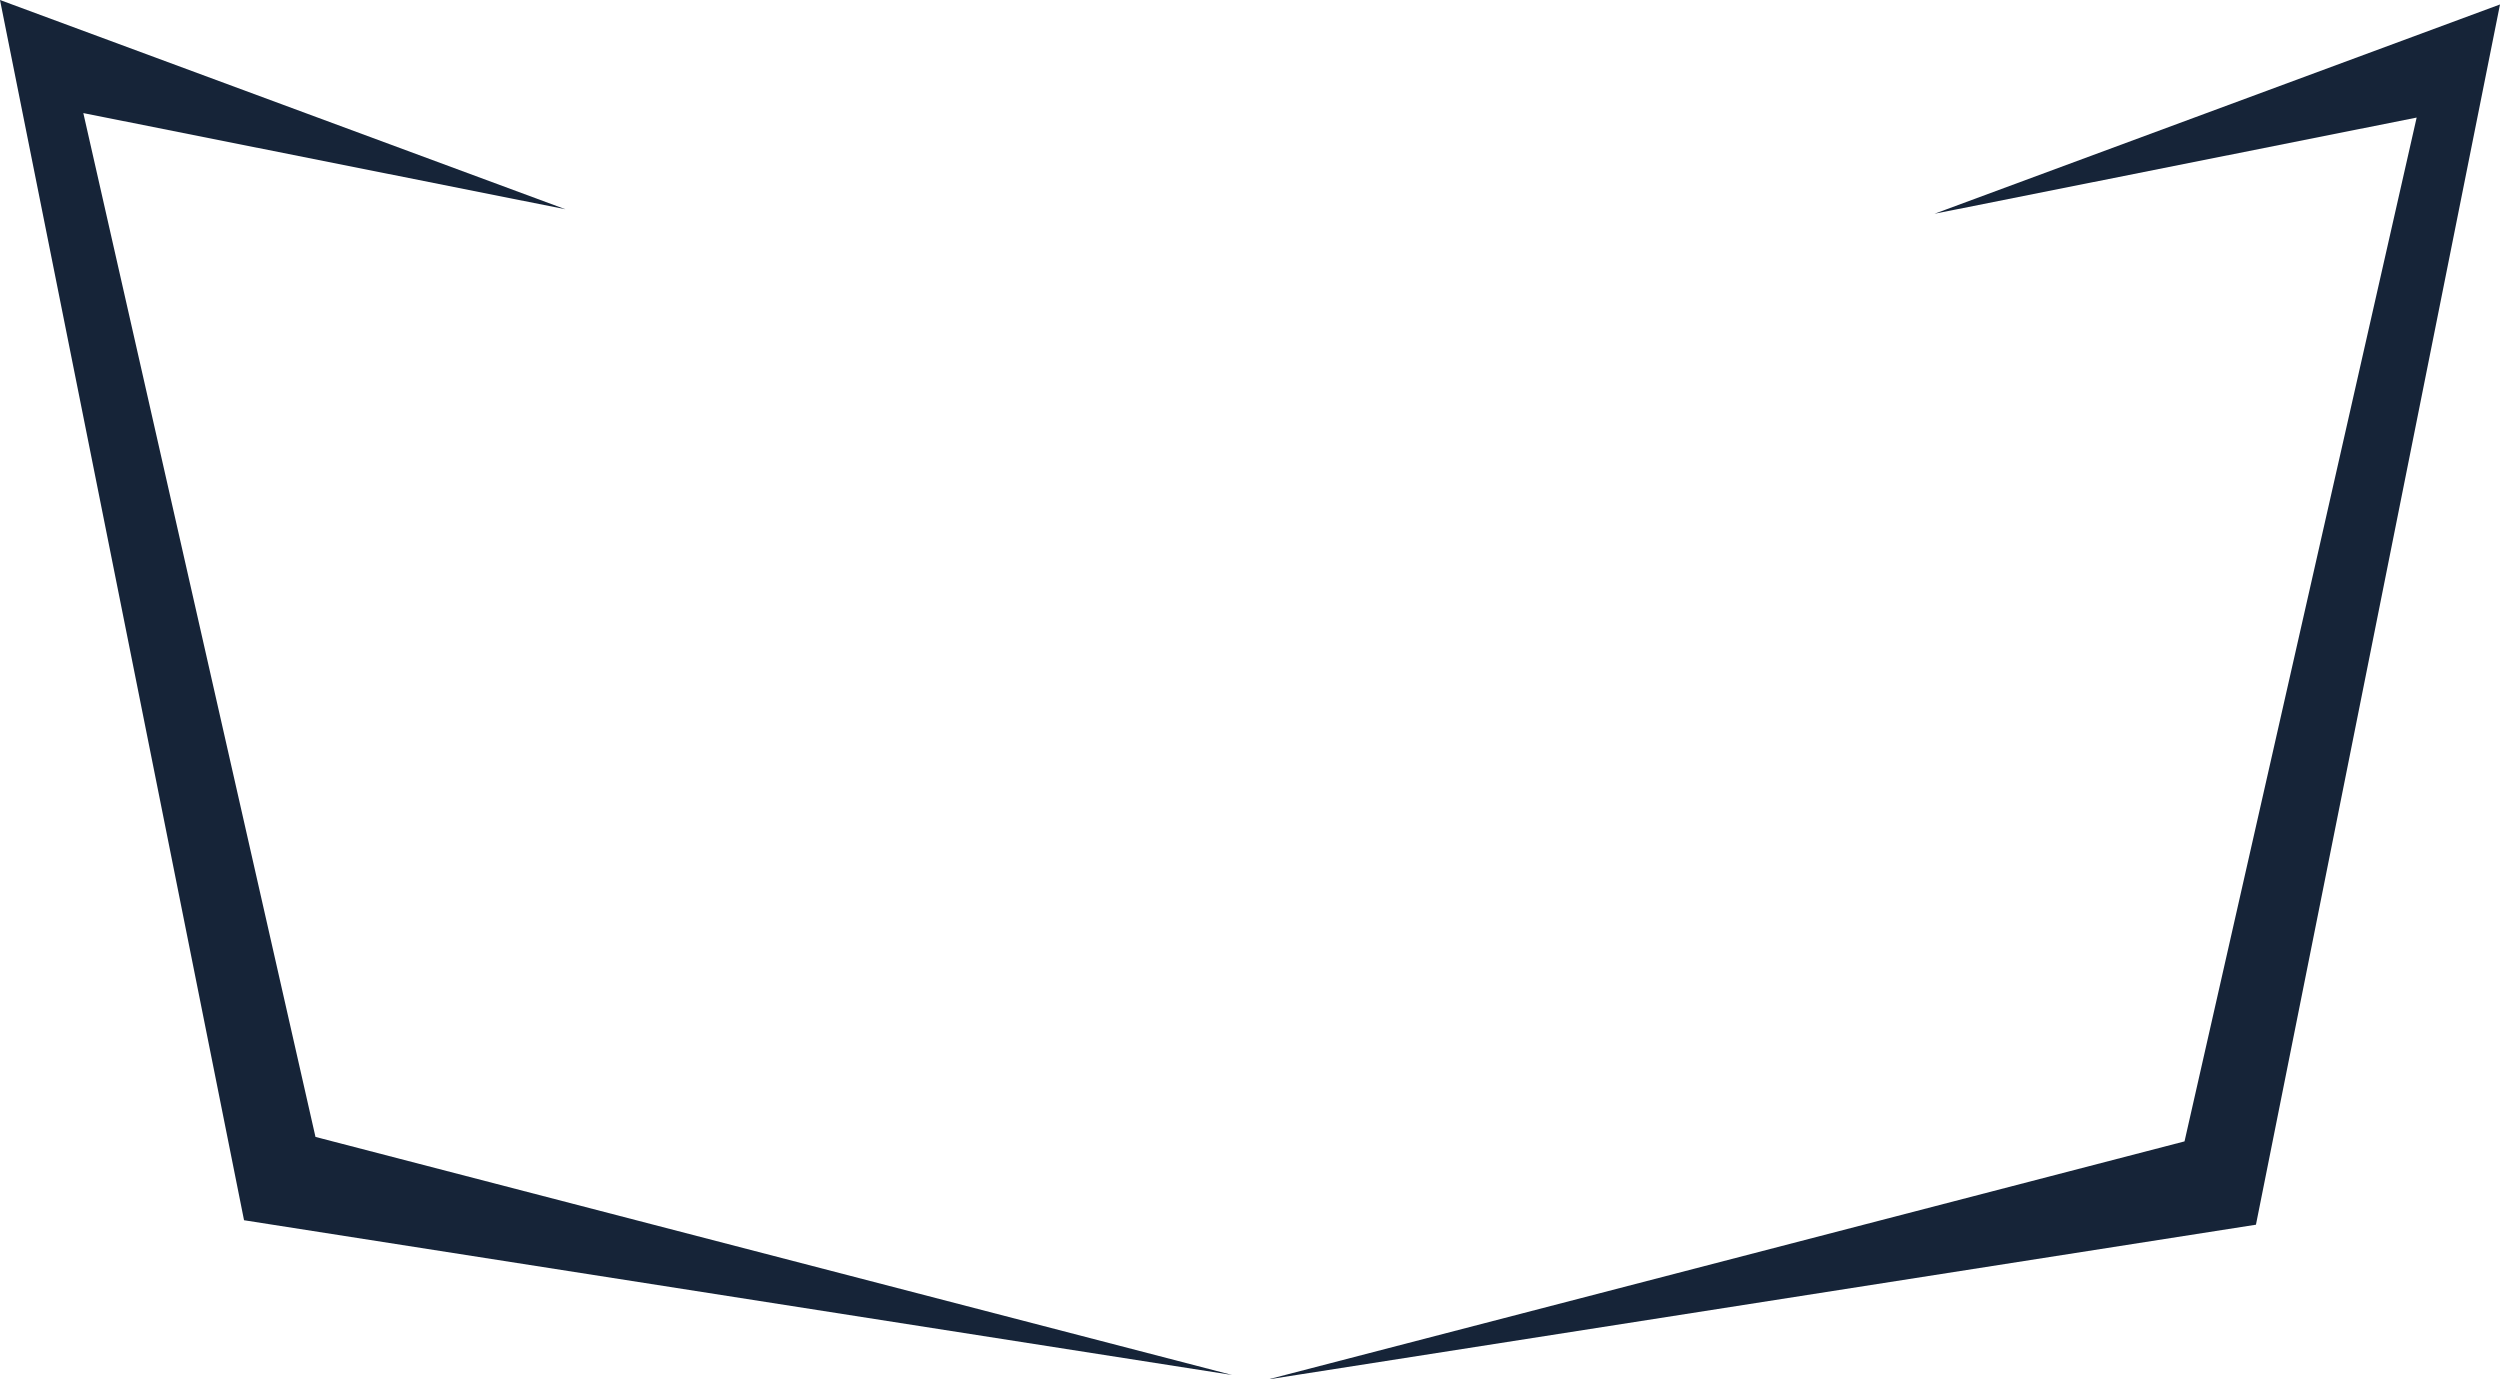 <svg version="1.1" id="图层_1" x="0px" y="0px" width="200px" height="110.357px" viewBox="0 0 200 110.357" enable-background="new 0 0 200 110.357" xml:space="preserve" xmlns="http://www.w3.org/2000/svg" xmlns:xlink="http://www.w3.org/1999/xlink" xmlns:xml="http://www.w3.org/XML/1998/namespace">
  <path fill="#162438" d="M174.762,91.311l18.571-81.906L154.762,17.1L200,0.357l-19.524,97.619l-79.047,12.381L174.762,91.311z
	 M25.238,90.953L6.666,9.047l38.572,7.695L0,0l19.523,97.619L98.571,110L25.238,90.953z" class="color c1"/>
</svg>